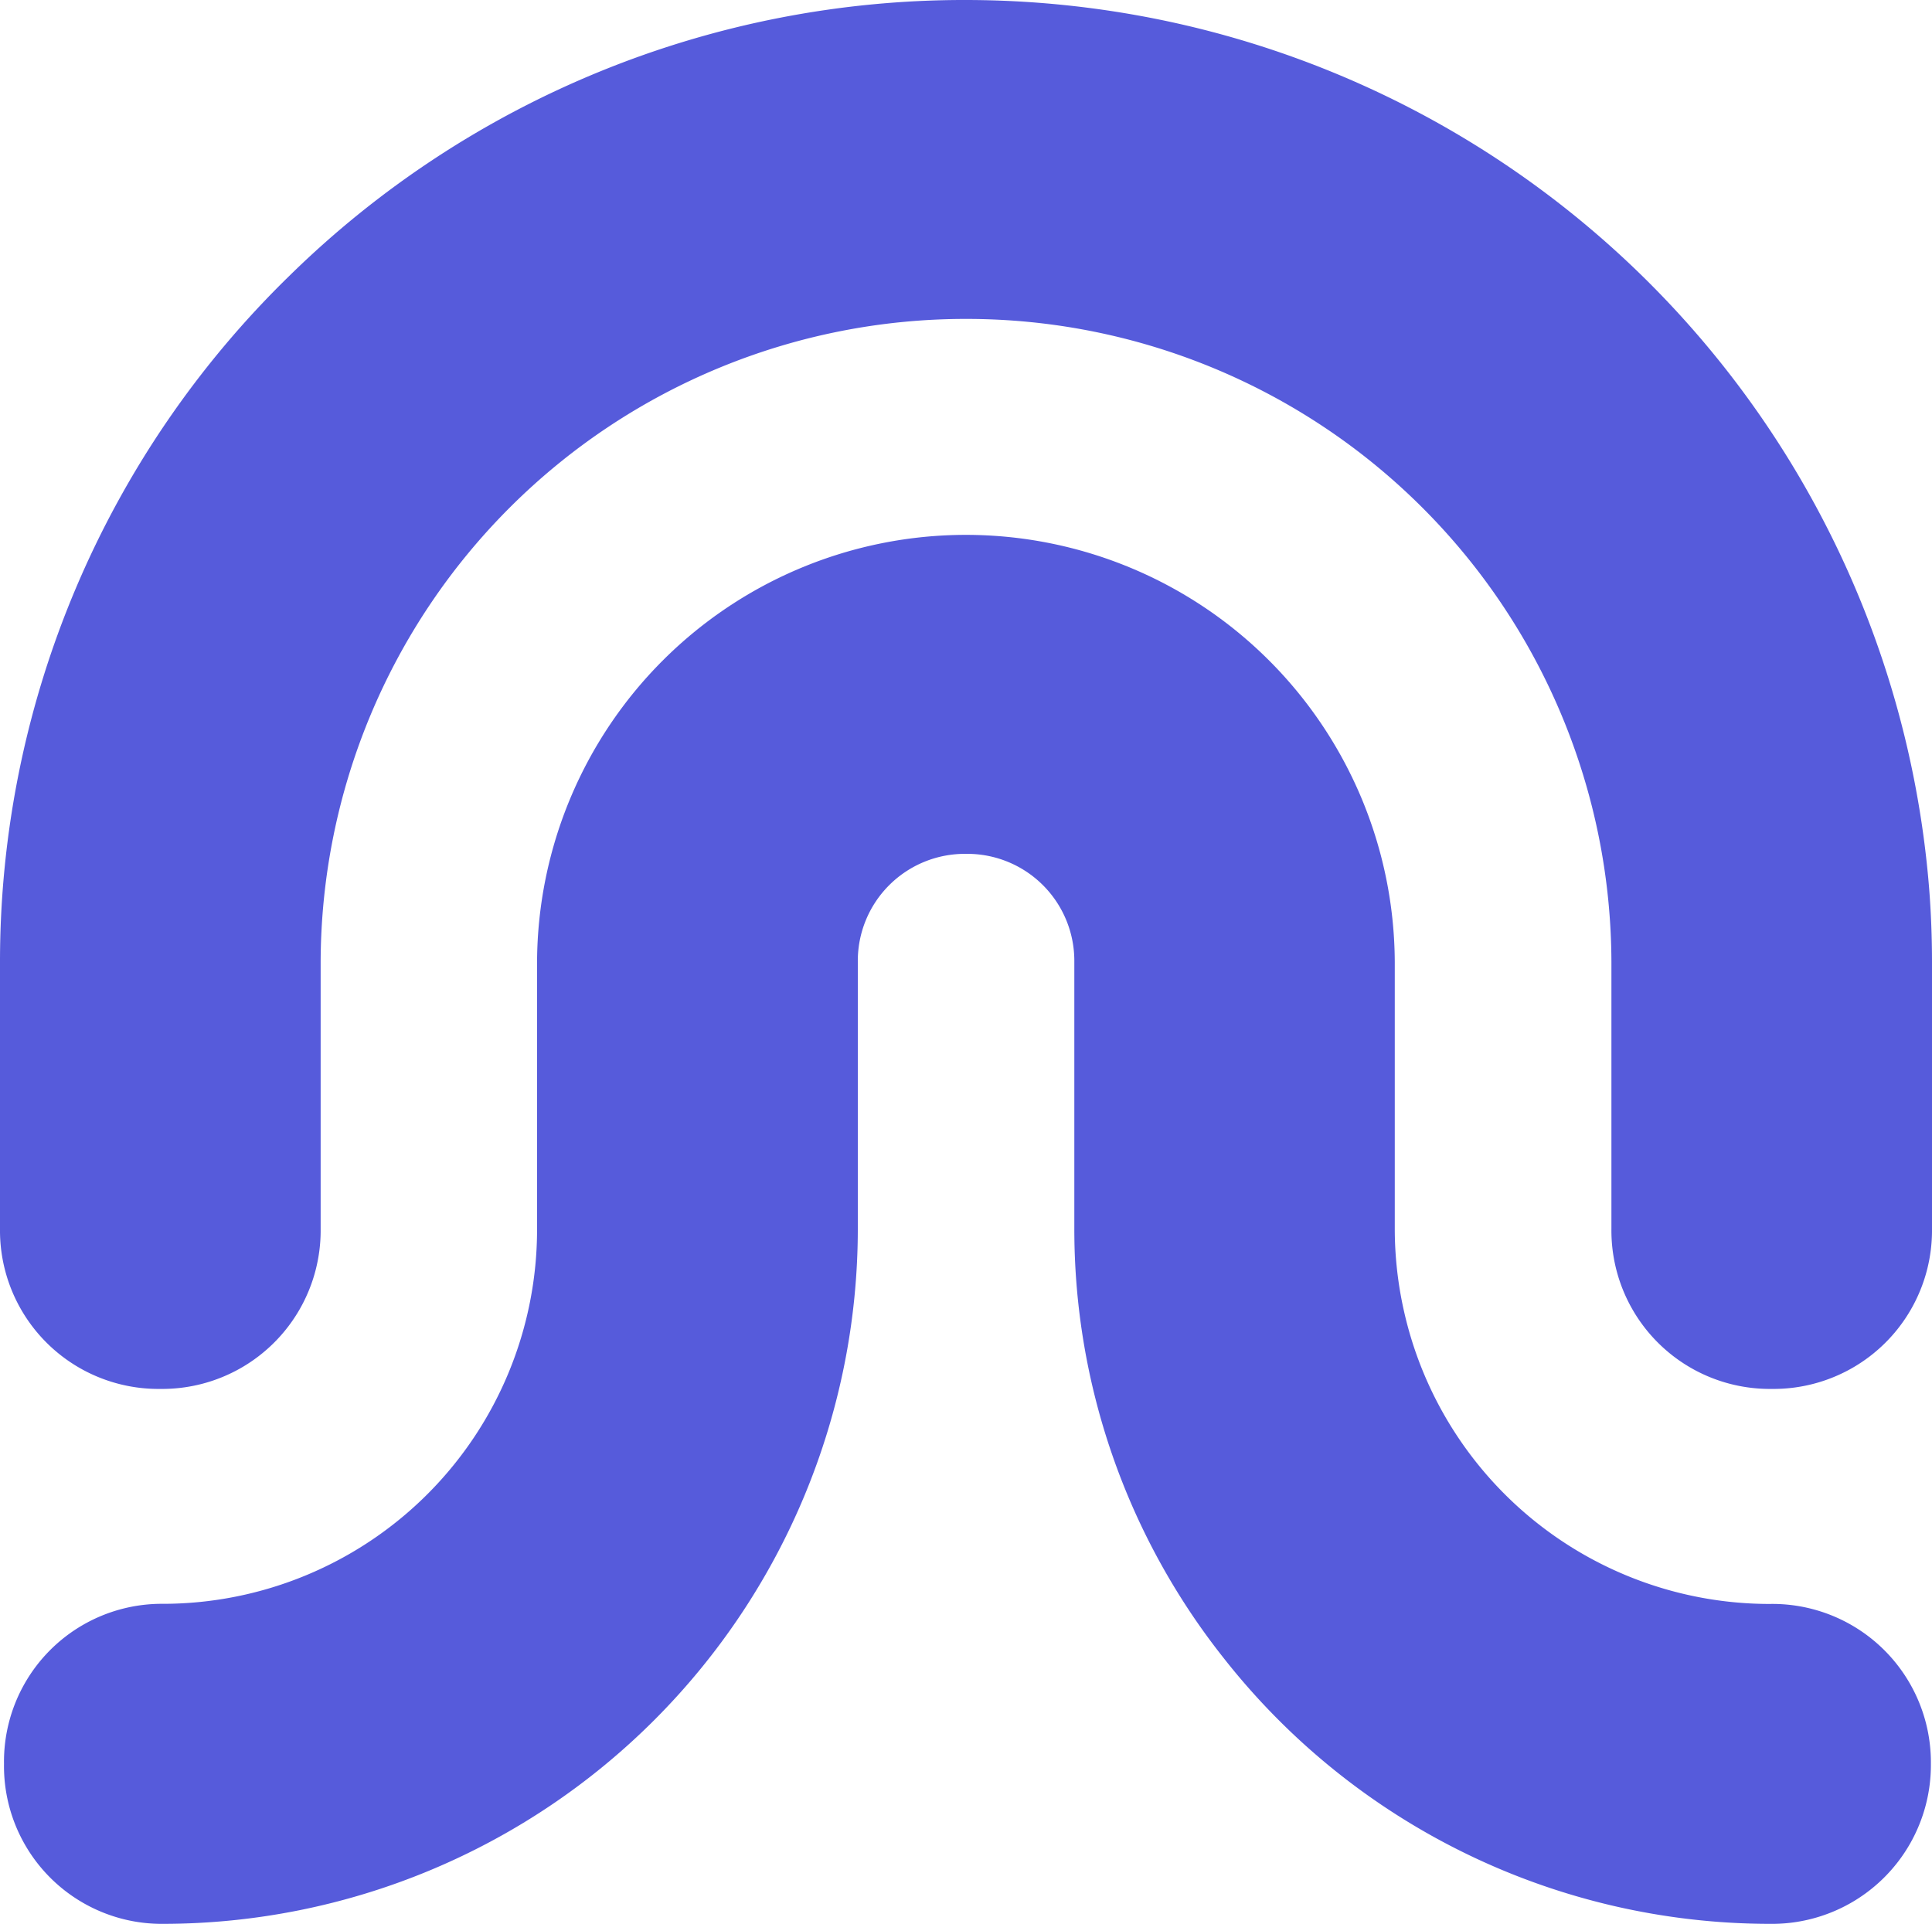 <svg xmlns="http://www.w3.org/2000/svg" id="prefix__Component_762_2" width="57.403" height="57.172" data-name="Component 762 – 2" viewBox="0 0 57.403 57.172">
    <defs>
        <style>
            .prefix__cls-1{fill:#565bdb}
        </style>
    </defs>
    <path id="prefix__Path_2161" d="M6655.429-3790.588a28.7 28.7 0 0 0-22.827-25.821 28.915 28.915 0 0 0-5.822-.591 28.615 28.615 0 0 0-20.047 8.172 28.459 28.459 0 0 0-8.623 20.413v7.933a4.708 4.708 0 0 0 4.764 4.755 4.709 4.709 0 0 0 4.763-4.755v-7.933a19.162 19.162 0 0 1 19.175-19.108 19.163 19.163 0 0 1 19.176 19.108v7.933a4.707 4.707 0 0 0 4.761 4.755 4.709 4.709 0 0 0 4.764-4.755v-7.933q0-1.096-.084-2.173z" class="prefix__cls-1" data-name="Path 2161" transform="translate(-6598.11 3817)"/>
    <path id="prefix__Path_2162" d="M6651.343-3679.356a11.139 11.139 0 0 1-10.852-8.7 11.135 11.135 0 0 1-.274-2.448v-7.934a12.748 12.748 0 0 0-12.742-12.687 12.749 12.749 0 0 0-12.742 12.687v7.934a11.124 11.124 0 0 1-11.1 11.144 4.689 4.689 0 0 0-4.738 4.754 4.688 4.688 0 0 0 4.734 4.756 20.661 20.661 0 0 0 20.634-20.653v-7.934a3.181 3.181 0 0 1 3.216-3.209 3.181 3.181 0 0 1 3.217 3.209v7.934a20.514 20.514 0 0 0 4.426 12.74 20.659 20.659 0 0 0 16.251 7.913 4.721 4.721 0 0 0 4.773-4.756 4.709 4.709 0 0 0-4.803-4.75z" class="prefix__cls-1" data-name="Path 2162" transform="translate(-6598.776 3727.019)"/>
</svg>
